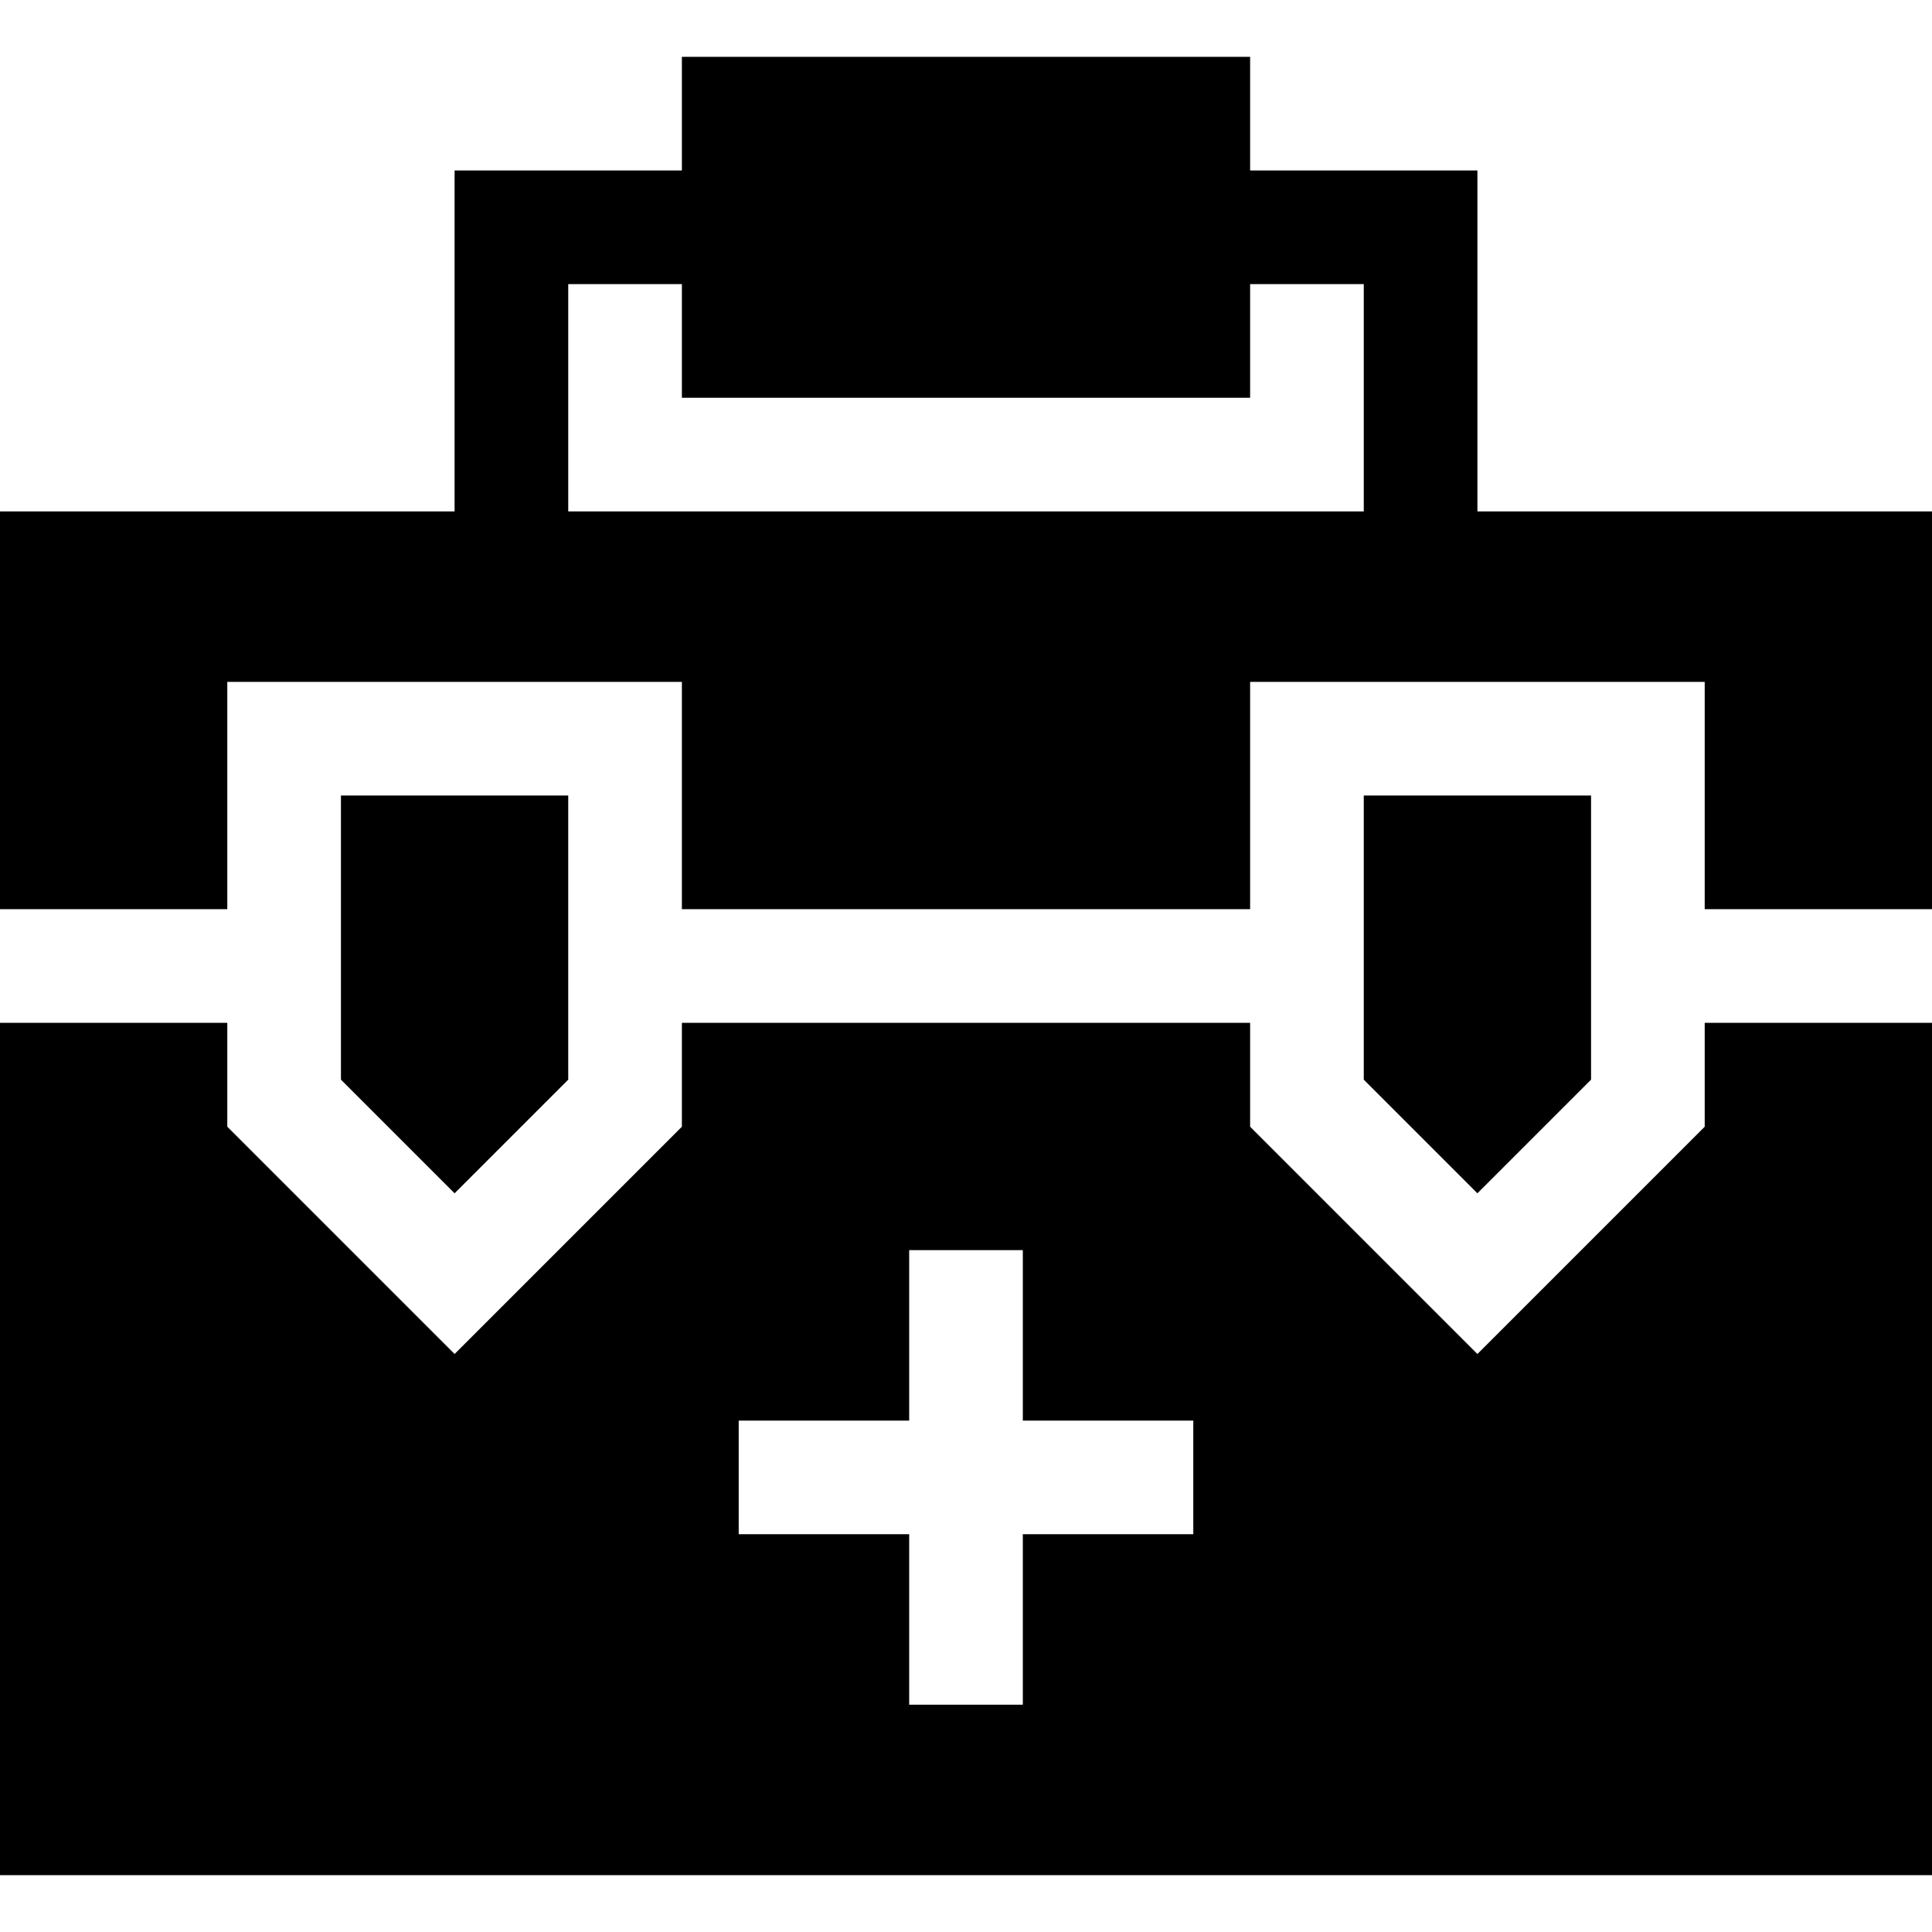 <svg id="Layer_1" enable-background="new 0 0 510 510" height="512" viewBox="0 0 510 510" width="512" xmlns="http://www.w3.org/2000/svg"><g><path d="m450 297.427-60 60-60-60v-27.427h-150v27.427l-60 60-60-60v-27.427h-60v225h510v-225h-60zm-135 107.573h-45v45h-30v-45h-45v-30h45v-45h30v45h45z"/><path d="m150 285v-75h-60v75l30 30z"/><path d="m420 285v-75h-60v75l30 30z"/><path d="m390 135v-90h-60v-30h-150v30h-60v90h-120v105h60v-60h120v60h150v-60h120v60h60v-105zm-30 0h-210v-60h30v30h150v-30h30z"/></g></svg>